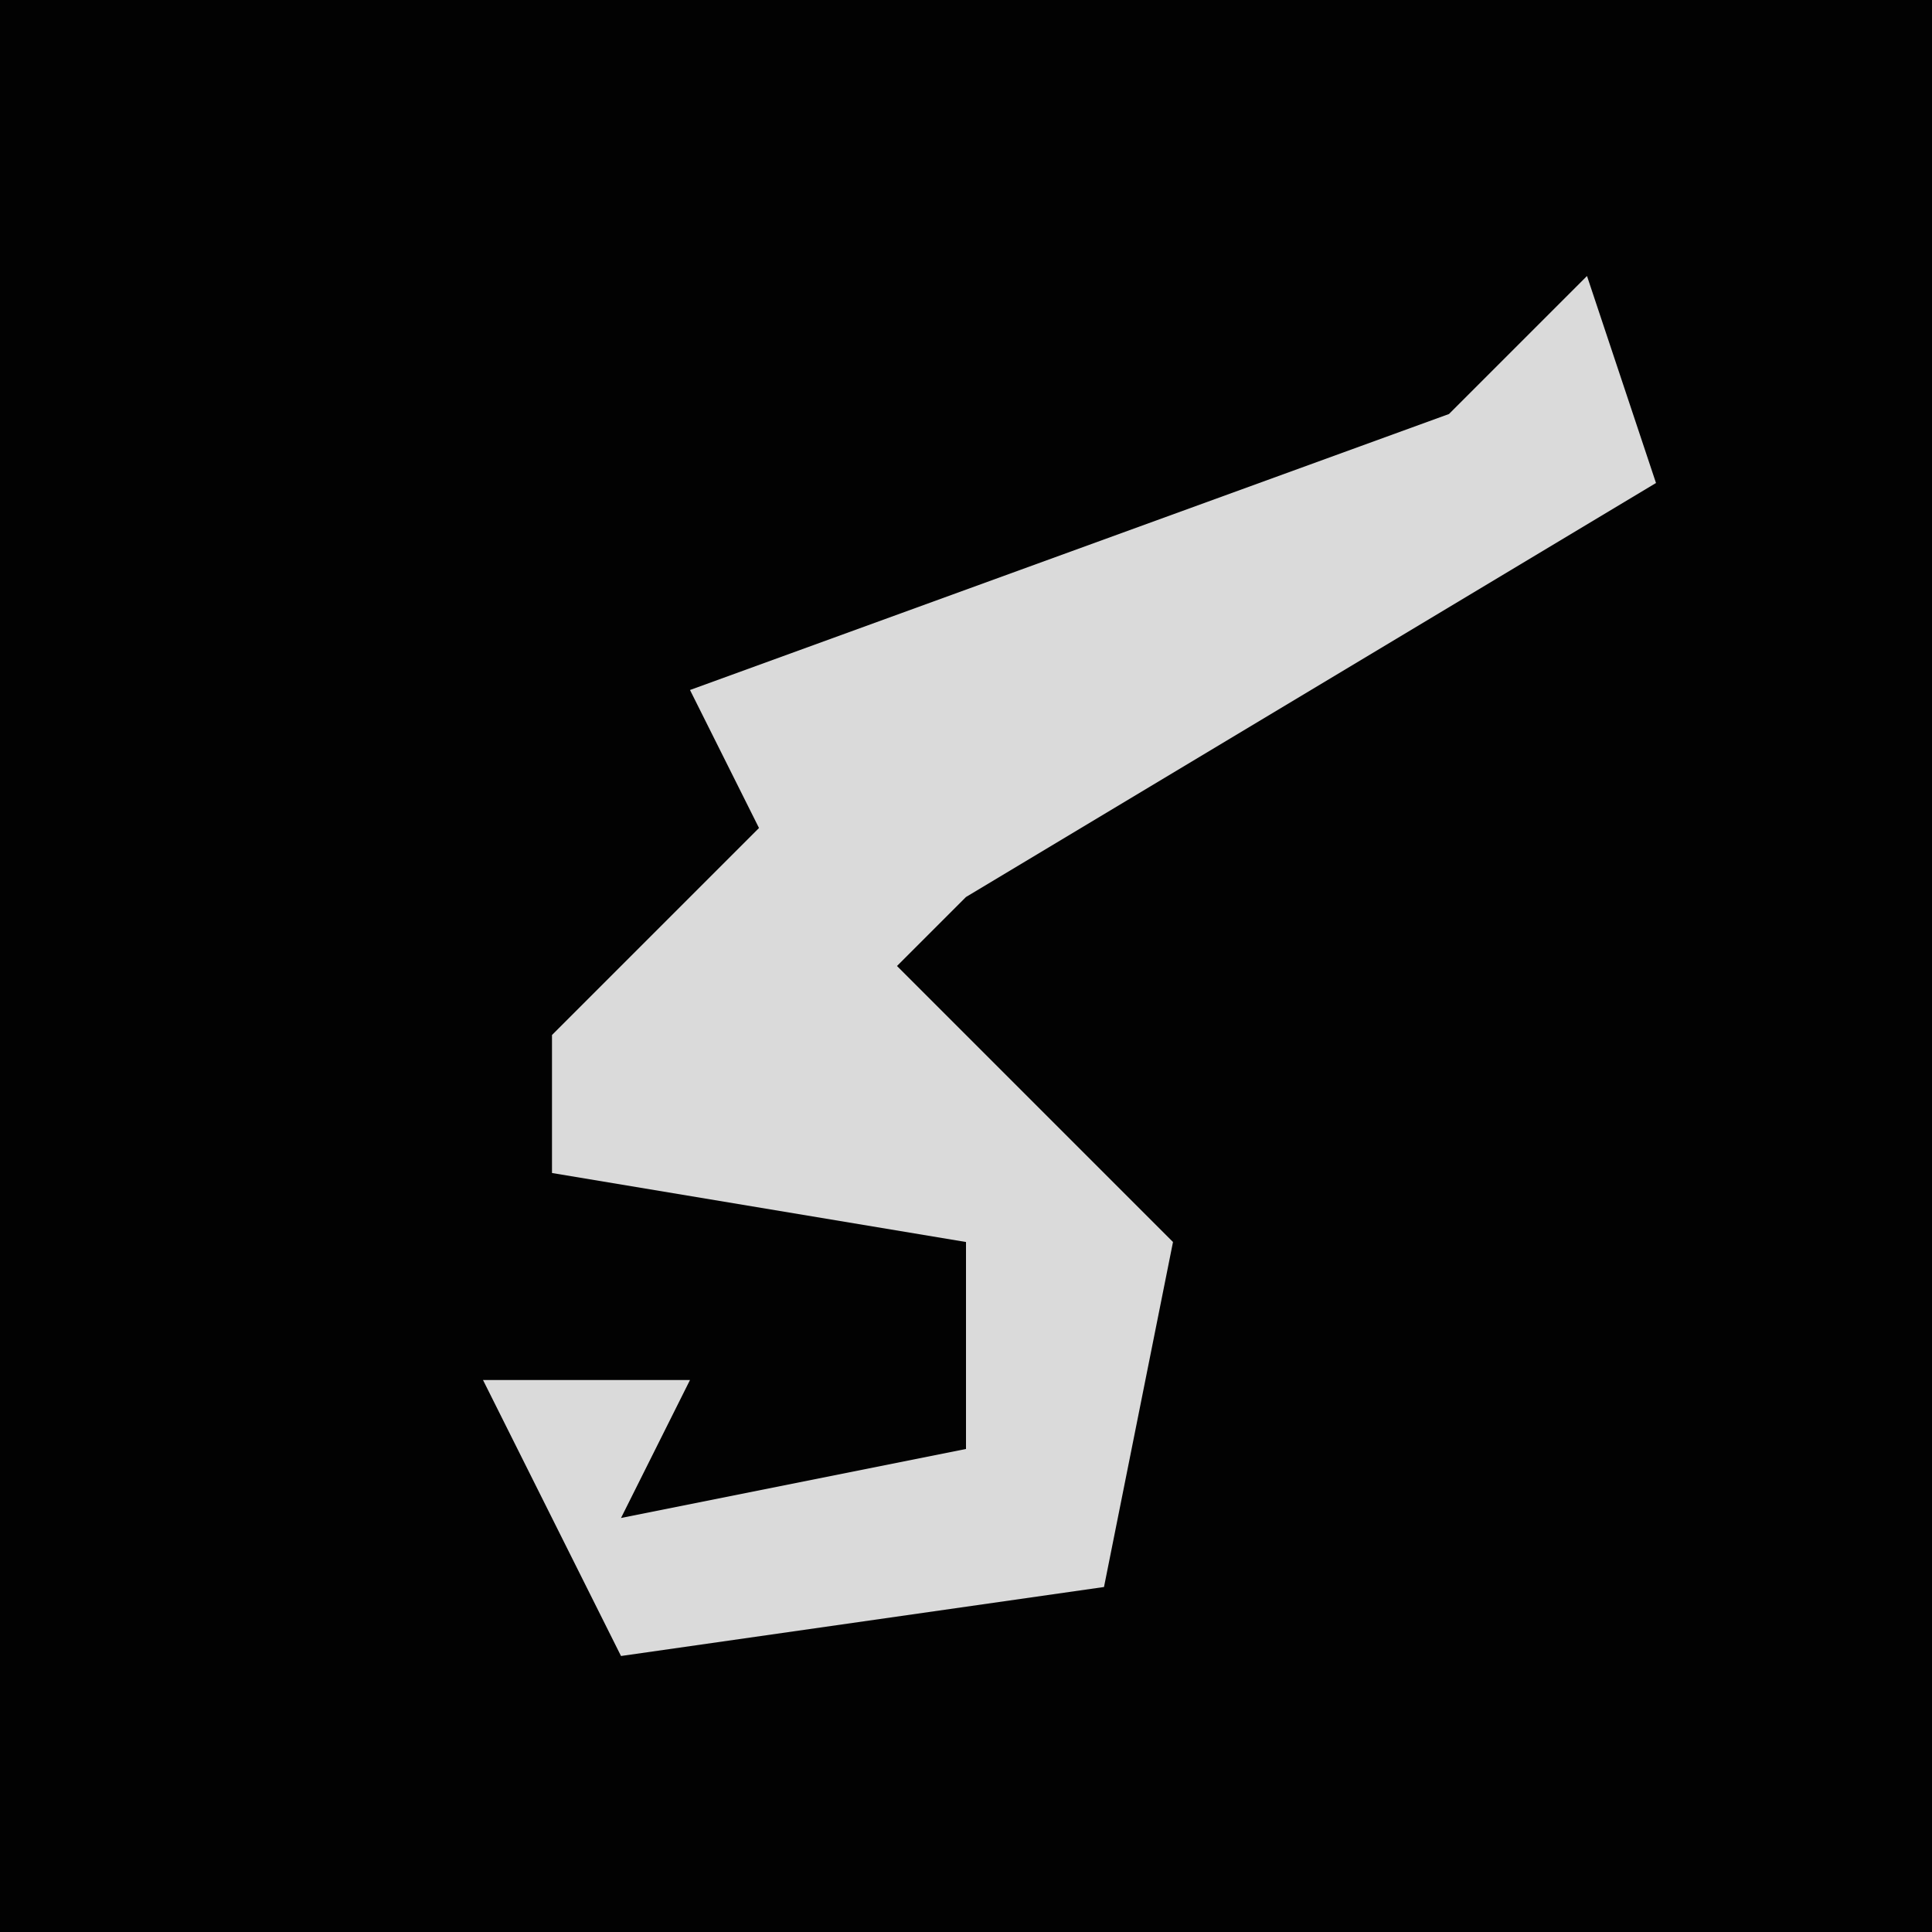 <?xml version="1.0" encoding="UTF-8"?>
<svg version="1.1" xmlns="http://www.w3.org/2000/svg" width="28" height="28">
<path d="M0,0 L28,0 L28,28 L0,28 Z " fill="#020202" transform="translate(0,0)"/>
<path d="M0,0 L1,3 L-4,6 L-9,9 L-10,10 L-6,14 L-7,19 L-14,20 L-16,16 L-13,16 L-14,18 L-9,17 L-9,14 L-15,13 L-15,11 L-12,8 L-13,6 L-2,2 Z " fill="#DADADA" transform="translate(23,4)"/>
</svg>
